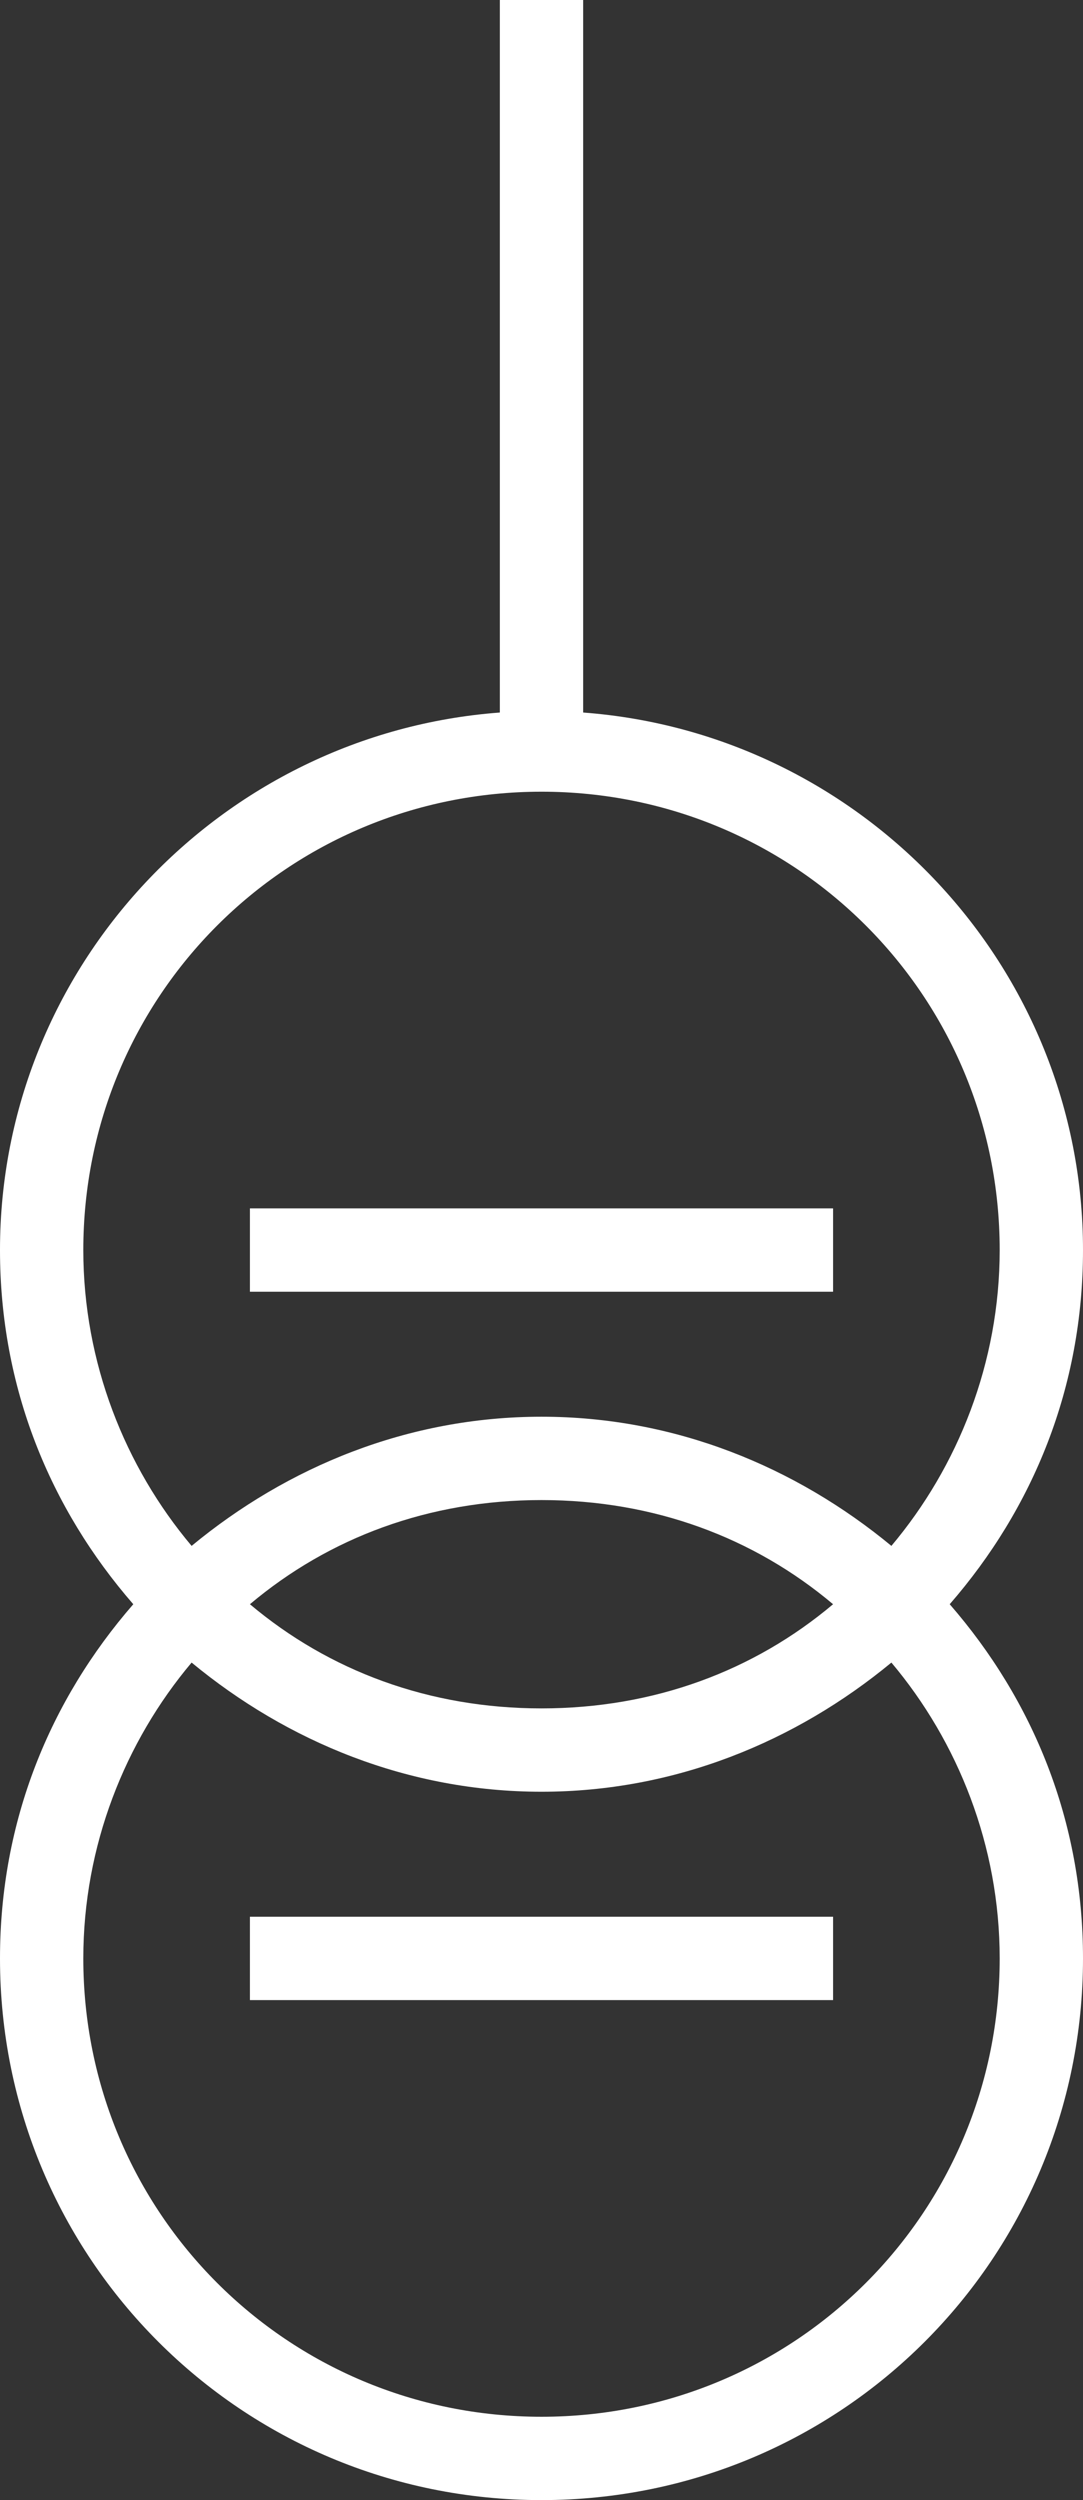 <svg version="1.1" id="图层_1" xmlns="http://www.w3.org/2000/svg" x="0" y="0" width="26" height="60" xml:space="preserve"><rect width="100%" height="100%" fill="#333333" stroke="none"/><style>.st0{fill:#fff}</style><path class="st0" d="M26 30c0-6.8-5.3-12.4-12-12.9V0h-2v17.1C5.3 17.6 0 23.2 0 30c0 3.3 1.2 6.2 3.2 8.5C1.2 40.8 0 43.7 0 47c0 7.2 5.8 13 13 13s13-5.8 13-13c0-3.3-1.2-6.2-3.2-8.5 2-2.3 3.2-5.2 3.2-8.5zM13 19c6.1 0 11 4.9 11 11 0 2.7-1 5.2-2.6 7.1-2.3-1.9-5.2-3.1-8.4-3.1s-6.1 1.2-8.4 3.1C3 35.2 2 32.7 2 30c0-6.1 4.9-11 11-11zm7 19.5c-1.9 1.6-4.3 2.5-7 2.5s-5.1-.9-7-2.5c1.9-1.6 4.3-2.5 7-2.5s5.1.9 7 2.5zM13 58C6.9 58 2 53.1 2 47c0-2.7 1-5.2 2.6-7.1C6.9 41.8 9.8 43 13 43s6.1-1.2 8.4-3.1C23 41.8 24 44.3 24 47c0 6.1-4.9 11-11 11z"/><path class="st0" d="M6 29h14v2H6zM6 46h14v2H6z"/></svg>